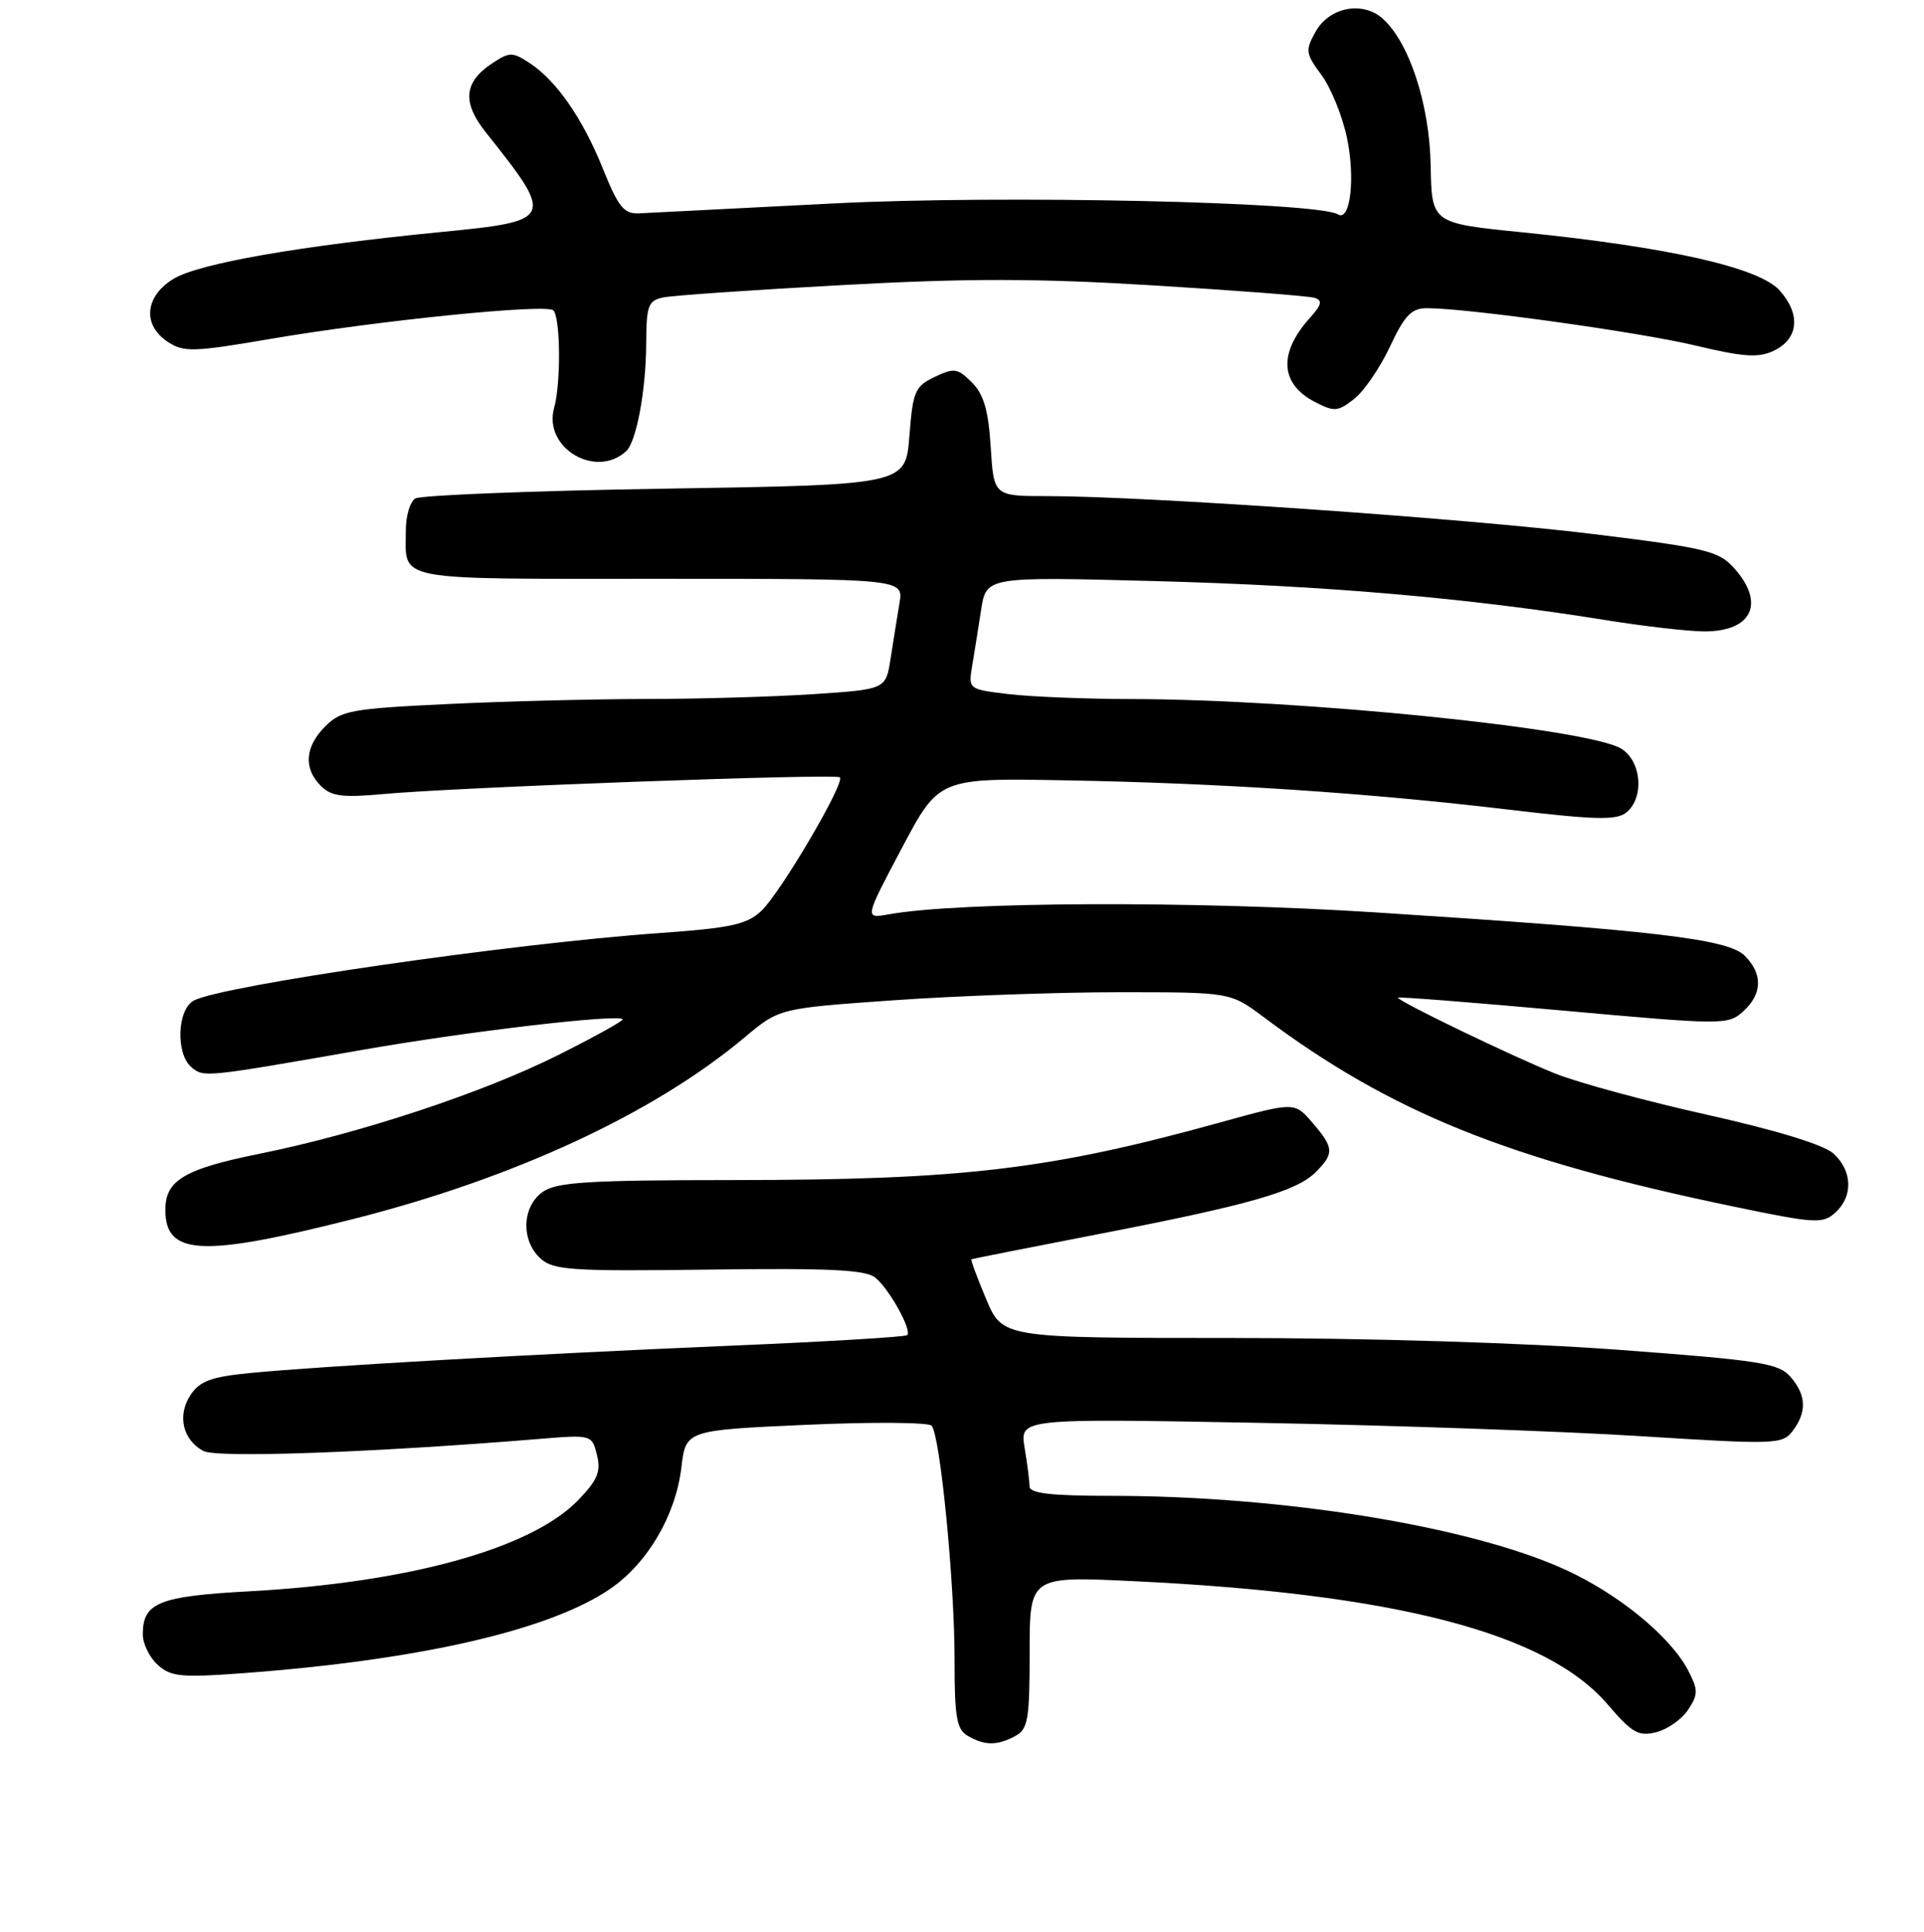 <?xml version="1.0" encoding="UTF-8" standalone="no"?>
<!DOCTYPE svg PUBLIC "-//W3C//DTD SVG 1.1//EN" "http://www.w3.org/Graphics/SVG/1.1/DTD/svg11.dtd" >
<svg xmlns="http://www.w3.org/2000/svg" xmlns:xlink="http://www.w3.org/1999/xlink" version="1.1" viewBox="0 0 256 257">
 <g >
 <path fill="currentColor"
d=" M 135.07 230.96 C 136.78 230.05 137.00 228.79 137.00 219.81 C 137.00 209.69 137.00 209.69 150.82 210.35 C 185.66 212.01 205.77 217.24 213.89 226.73 C 217.15 230.54 218.01 231.04 220.38 230.44 C 221.88 230.06 223.79 228.72 224.62 227.45 C 225.96 225.41 225.96 224.83 224.63 222.25 C 222.28 217.72 215.33 212.02 208.16 208.77 C 195.48 203.02 170.64 199.00 147.83 199.00 C 139.84 199.00 137.00 198.67 136.99 197.75 C 136.98 197.06 136.69 194.74 136.33 192.60 C 135.69 188.70 135.69 188.70 167.59 189.29 C 185.14 189.61 207.96 190.41 218.30 191.06 C 236.26 192.19 237.16 192.16 238.52 190.37 C 240.43 187.85 240.35 185.63 238.25 183.18 C 236.68 181.36 234.29 180.98 215.35 179.57 C 202.83 178.64 181.80 178.00 163.80 178.00 C 133.40 178.00 133.40 178.00 131.21 172.82 C 130.01 169.97 129.13 167.59 129.26 167.53 C 129.39 167.46 136.97 165.96 146.11 164.19 C 166.17 160.31 172.49 158.51 175.06 155.94 C 177.55 153.45 177.50 152.70 174.62 149.35 C 172.25 146.59 172.25 146.59 162.37 149.32 C 139.66 155.61 128.02 156.98 97.47 156.99 C 78.26 157.00 74.08 157.26 72.22 158.56 C 69.44 160.51 69.29 165.04 71.92 167.43 C 73.63 168.98 76.05 169.14 94.35 168.90 C 110.47 168.69 115.20 168.92 116.49 169.99 C 118.37 171.55 121.36 176.97 120.71 177.62 C 120.47 177.86 109.98 178.49 97.39 179.02 C 71.15 180.13 42.40 181.76 33.18 182.67 C 28.07 183.17 26.56 183.74 25.34 185.60 C 23.56 188.31 24.31 191.56 27.06 193.03 C 28.85 193.99 49.43 193.25 71.62 191.44 C 78.73 190.85 78.75 190.86 79.43 193.57 C 79.98 195.78 79.51 196.91 76.90 199.60 C 70.67 206.03 54.37 210.54 33.16 211.70 C 21.13 212.35 19.00 213.21 19.00 217.42 C 19.00 218.67 19.89 220.50 20.99 221.49 C 22.73 223.07 24.12 223.20 32.24 222.60 C 55.90 220.85 73.28 216.85 81.28 211.31 C 86.21 207.89 89.91 201.55 90.66 195.24 C 91.25 190.27 91.25 190.27 107.24 189.55 C 116.04 189.16 123.56 189.21 123.96 189.67 C 125.10 190.97 127.01 210.50 127.01 220.70 C 127.00 228.41 127.28 230.07 128.75 230.92 C 131.01 232.24 132.67 232.25 135.07 230.96 Z  M 47.00 162.17 C 68.42 156.75 87.02 148.12 99.10 137.99 C 103.69 134.14 103.69 134.14 118.93 133.07 C 127.30 132.48 140.81 132.00 148.94 132.00 C 163.71 132.00 163.71 132.00 168.11 135.29 C 185.04 147.97 200.60 154.26 230.45 160.47 C 241.53 162.78 242.52 162.84 244.20 161.32 C 246.59 159.16 246.48 155.75 243.95 153.46 C 242.67 152.30 236.36 150.36 227.21 148.32 C 219.14 146.52 210.05 144.06 207.01 142.85 C 201.44 140.64 186.00 133.20 186.00 132.72 C 186.00 132.58 195.87 133.35 207.94 134.44 C 229.35 136.37 229.93 136.37 231.94 134.55 C 234.50 132.24 234.57 129.57 232.15 127.15 C 229.91 124.91 220.24 123.77 183.00 121.38 C 158.88 119.83 127.61 119.95 118.26 121.64 C 115.02 122.22 115.02 122.22 119.98 112.86 C 124.93 103.50 124.93 103.50 141.72 103.81 C 162.37 104.18 182.04 105.48 200.67 107.70 C 212.40 109.09 215.11 109.15 216.42 108.07 C 218.80 106.09 218.42 101.31 215.75 99.62 C 211.52 96.93 173.02 93.02 150.50 93.00 C 144.45 92.99 137.10 92.69 134.17 92.34 C 128.86 91.70 128.84 91.69 129.35 88.60 C 129.64 86.90 130.17 83.52 130.55 81.10 C 131.23 76.71 131.23 76.71 153.86 77.31 C 176.39 77.91 195.24 79.54 213.43 82.46 C 218.68 83.31 224.69 84.00 226.79 84.00 C 233.13 84.00 234.90 80.24 230.75 75.60 C 228.70 73.30 227.06 72.90 212.00 71.05 C 195.29 68.99 152.45 66.01 139.37 66.00 C 132.23 66.00 132.23 66.00 131.82 59.48 C 131.51 54.57 130.89 52.44 129.31 50.87 C 127.42 48.98 126.96 48.91 124.36 50.15 C 121.74 51.40 121.46 52.06 121.00 58.01 C 120.50 64.50 120.50 64.50 88.50 65.01 C 70.90 65.29 55.94 65.88 55.25 66.32 C 54.56 66.76 54.00 68.63 54.00 70.48 C 54.00 77.43 51.80 77.00 87.72 77.00 C 120.22 77.00 120.22 77.00 119.68 80.25 C 119.38 82.04 118.85 85.35 118.50 87.60 C 117.87 91.71 117.87 91.71 108.19 92.35 C 102.86 92.70 92.83 92.99 85.91 92.99 C 78.98 93.00 67.08 93.30 59.45 93.67 C 46.80 94.27 45.38 94.53 43.29 96.62 C 40.57 99.33 40.36 102.22 42.69 104.55 C 44.08 105.94 45.57 106.13 50.94 105.64 C 60.76 104.73 111.22 102.89 111.75 103.41 C 112.47 104.13 103.84 118.80 101.29 121.19 C 99.38 122.99 97.22 123.46 87.76 124.13 C 67.95 125.53 29.55 131.10 25.79 133.11 C 23.56 134.30 23.36 140.23 25.49 141.99 C 27.13 143.35 27.11 143.36 48.50 139.62 C 62.24 137.22 82.00 134.90 82.85 135.59 C 83.05 135.75 79.22 137.88 74.35 140.32 C 64.33 145.36 47.83 150.81 34.50 153.50 C 24.54 155.51 22.00 157.02 22.00 160.95 C 22.00 167.04 26.83 167.27 47.00 162.17 Z  M 83.33 60.01 C 84.68 58.76 85.95 51.91 85.98 45.77 C 86.00 40.64 86.24 39.99 88.25 39.57 C 89.49 39.31 100.17 38.57 112.00 37.93 C 128.71 37.01 137.95 37.02 153.50 37.97 C 164.50 38.64 174.13 39.38 174.90 39.62 C 176.00 39.96 175.87 40.53 174.30 42.28 C 170.07 46.97 170.32 51.08 174.97 53.48 C 177.53 54.81 178.02 54.77 180.18 53.07 C 181.49 52.04 183.64 48.90 184.95 46.10 C 186.90 41.93 187.81 41.00 189.88 41.00 C 195.25 41.00 218.15 44.19 225.64 45.98 C 231.99 47.50 233.98 47.63 236.00 46.67 C 239.31 45.09 239.64 41.84 236.80 38.65 C 234.08 35.59 222.08 32.88 202.50 30.90 C 190.50 29.69 190.50 29.69 190.36 22.05 C 190.22 13.93 187.54 5.70 184.00 2.50 C 181.34 0.09 176.88 0.94 175.06 4.20 C 173.65 6.71 173.71 7.12 175.84 9.99 C 177.09 11.69 178.62 15.45 179.22 18.33 C 180.35 23.69 179.67 29.53 178.03 28.52 C 175.32 26.85 133.20 25.93 111.00 27.06 C 98.07 27.72 86.41 28.32 85.08 28.38 C 83.02 28.48 82.30 27.60 80.24 22.50 C 77.52 15.74 74.04 10.72 70.43 8.36 C 68.21 6.91 67.79 6.91 65.58 8.36 C 61.70 10.90 61.44 13.59 64.67 17.65 C 73.83 29.14 73.71 29.40 58.75 30.86 C 39.77 32.72 26.45 35.05 23.08 37.10 C 19.26 39.42 18.92 43.25 22.34 45.49 C 24.46 46.88 25.76 46.84 36.09 45.07 C 50.34 42.64 72.72 40.38 73.62 41.29 C 74.58 42.24 74.65 50.97 73.73 54.27 C 72.25 59.57 79.27 63.76 83.33 60.01 Z "/>
</g>
</svg>